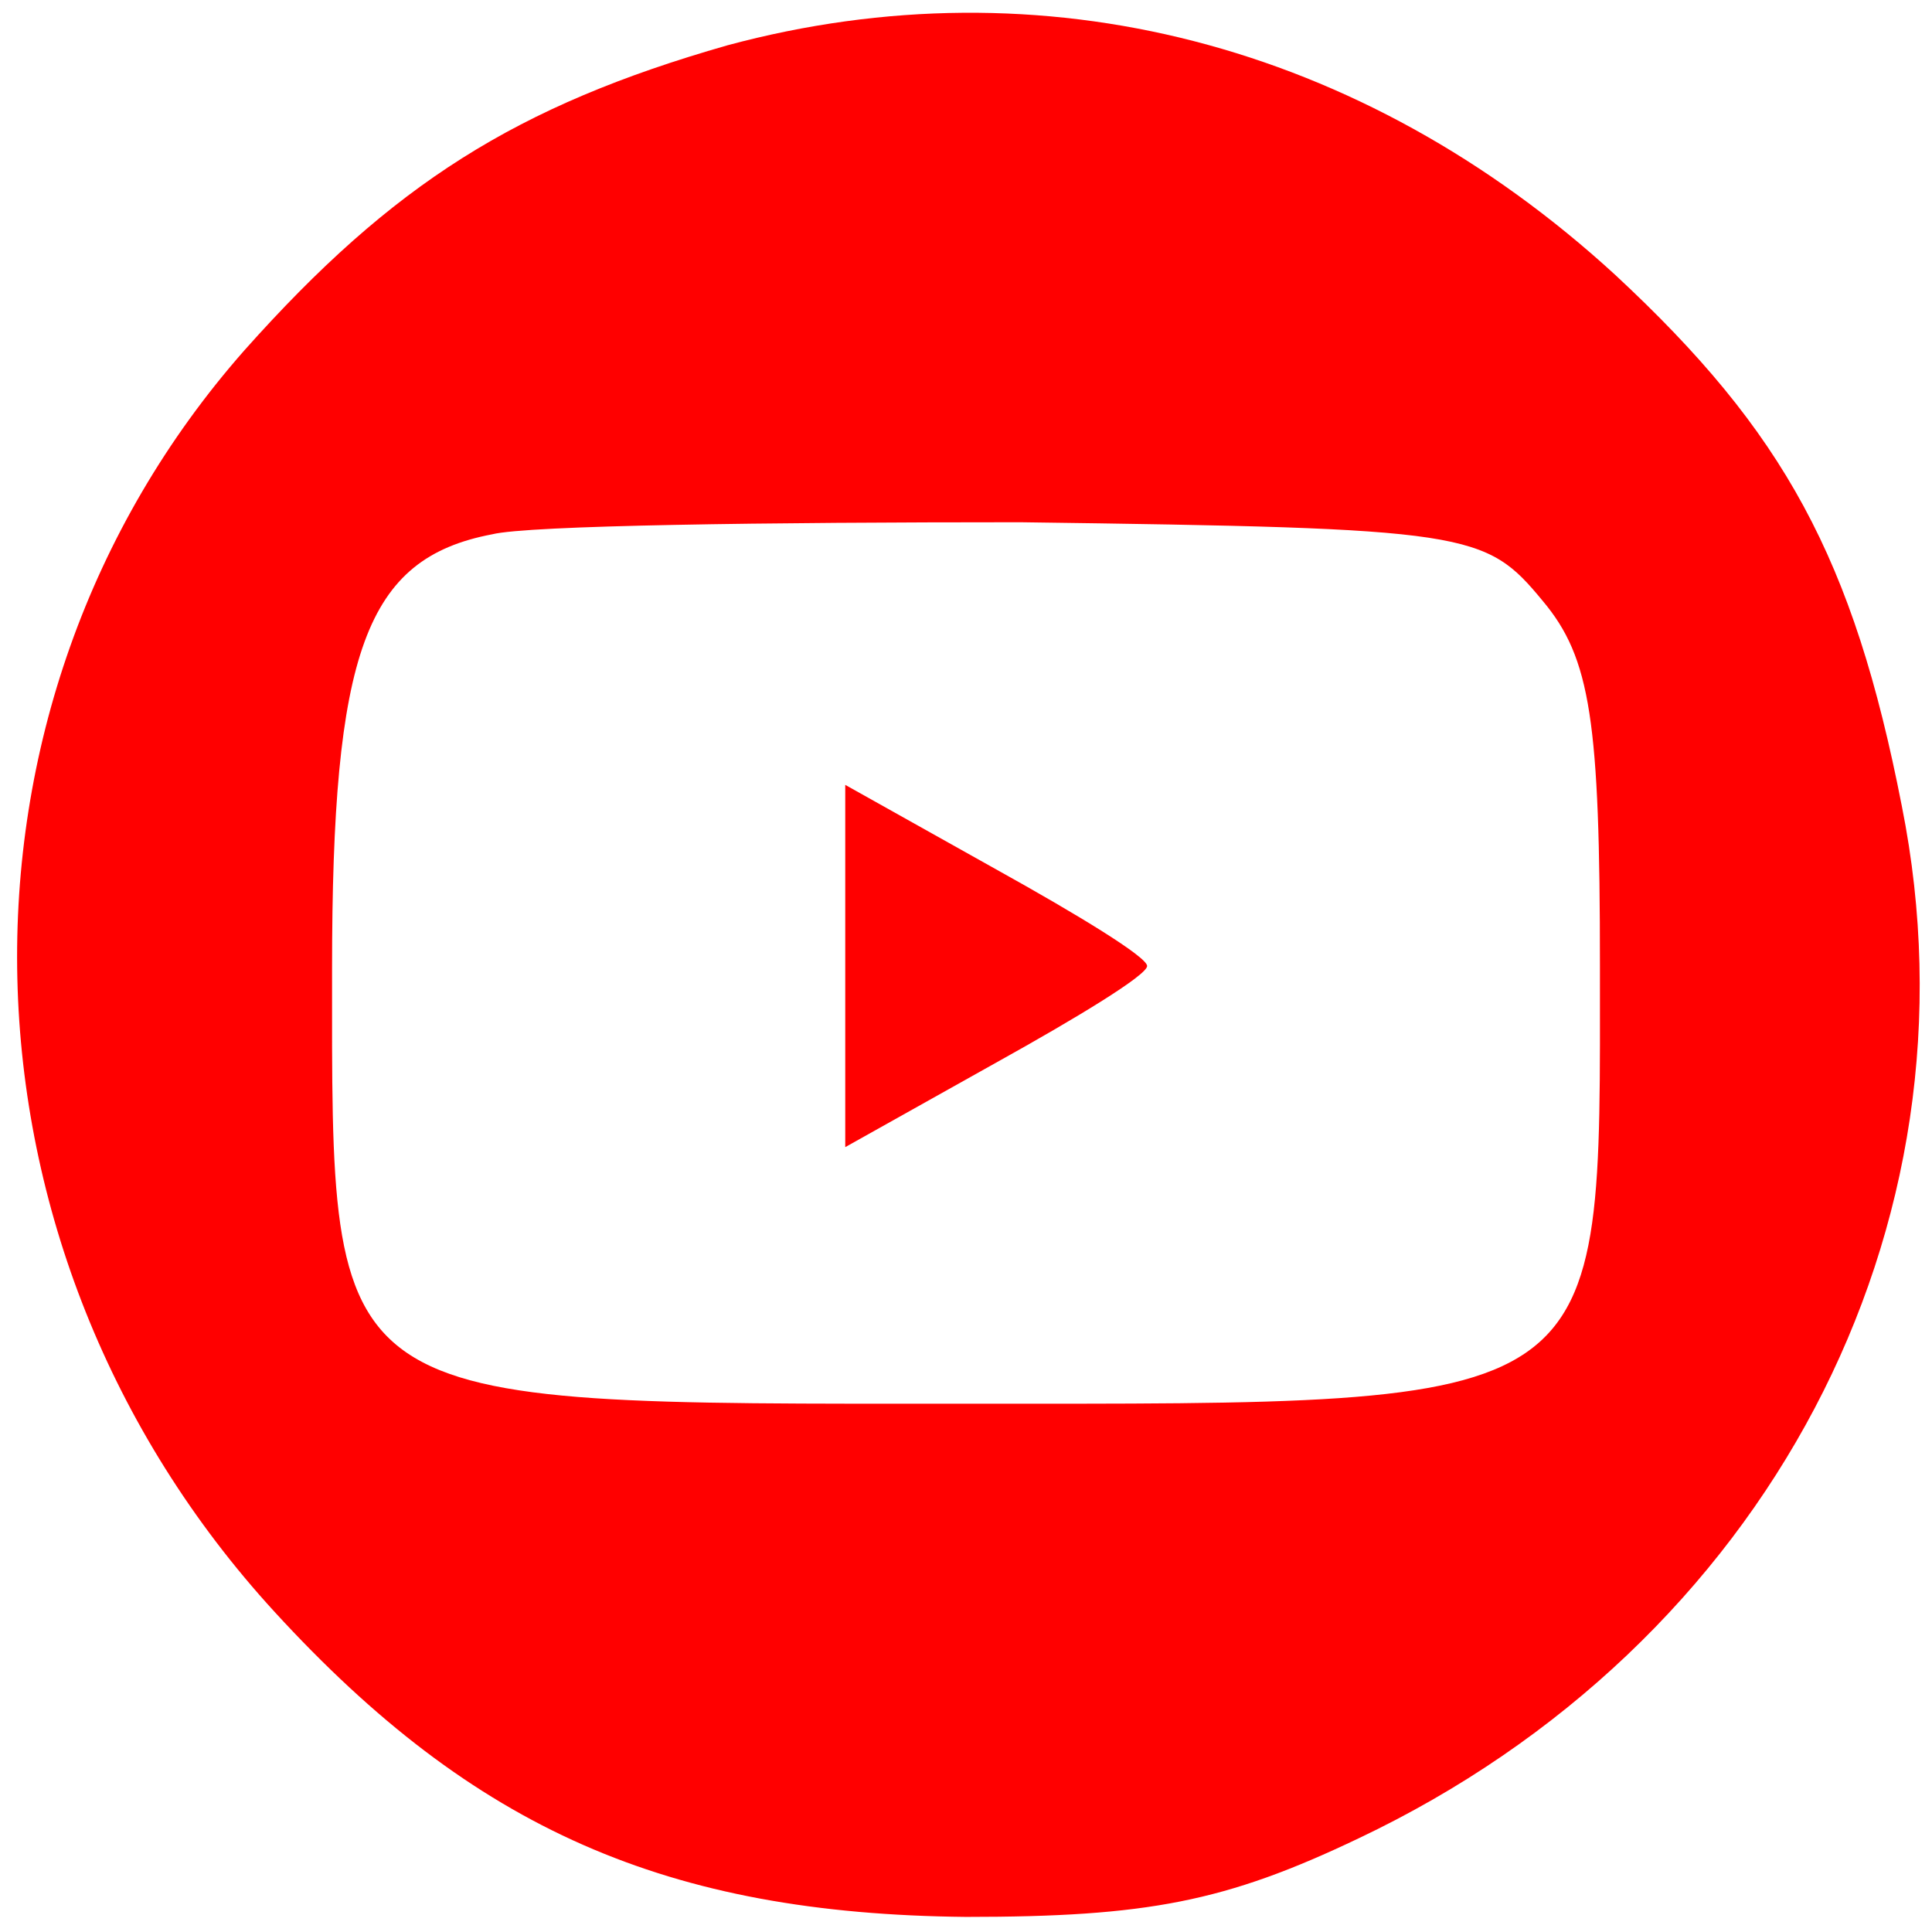 <?xml version="1.0" standalone="no"?>
<!DOCTYPE svg PUBLIC "-//W3C//DTD SVG 20010904//EN"
 "http://www.w3.org/TR/2001/REC-SVG-20010904/DTD/svg10.dtd">
<svg version="1.0" xmlns="http://www.w3.org/2000/svg"
 width="64pt" height="64pt" viewBox="0 0 64 64"
 preserveAspectRatio="xMidYMid meet">

<g transform="translate(0,64) scale(0.1,-0.1)"
fill="#ff0000" stroke="none">
<path d="M241 625 c-70 -20 -111 -46 -160 -101 -104 -118 -100 -298 10 -418
66 -72 130 -100 229 -101 60 0 86 5 130 26 135 64 208 202 180 342 -16 82 -39
124 -95 176 -84 77 -190 104 -294 76z m270 -184 c16 -19 19 -40 19 -121 0
-148 5 -145 -210 -145 -214 0 -210 -3 -210 144 0 105 11 136 53 144 12 3 91 4
175 4 149 -2 154 -3 173 -26z"/>
<path d="M280 320 l0 -60 50 28 c27 15 50 29 50 32 0 3 -23 17 -50 32 l-50 28
0 -60z"/>
</g>
</svg>

